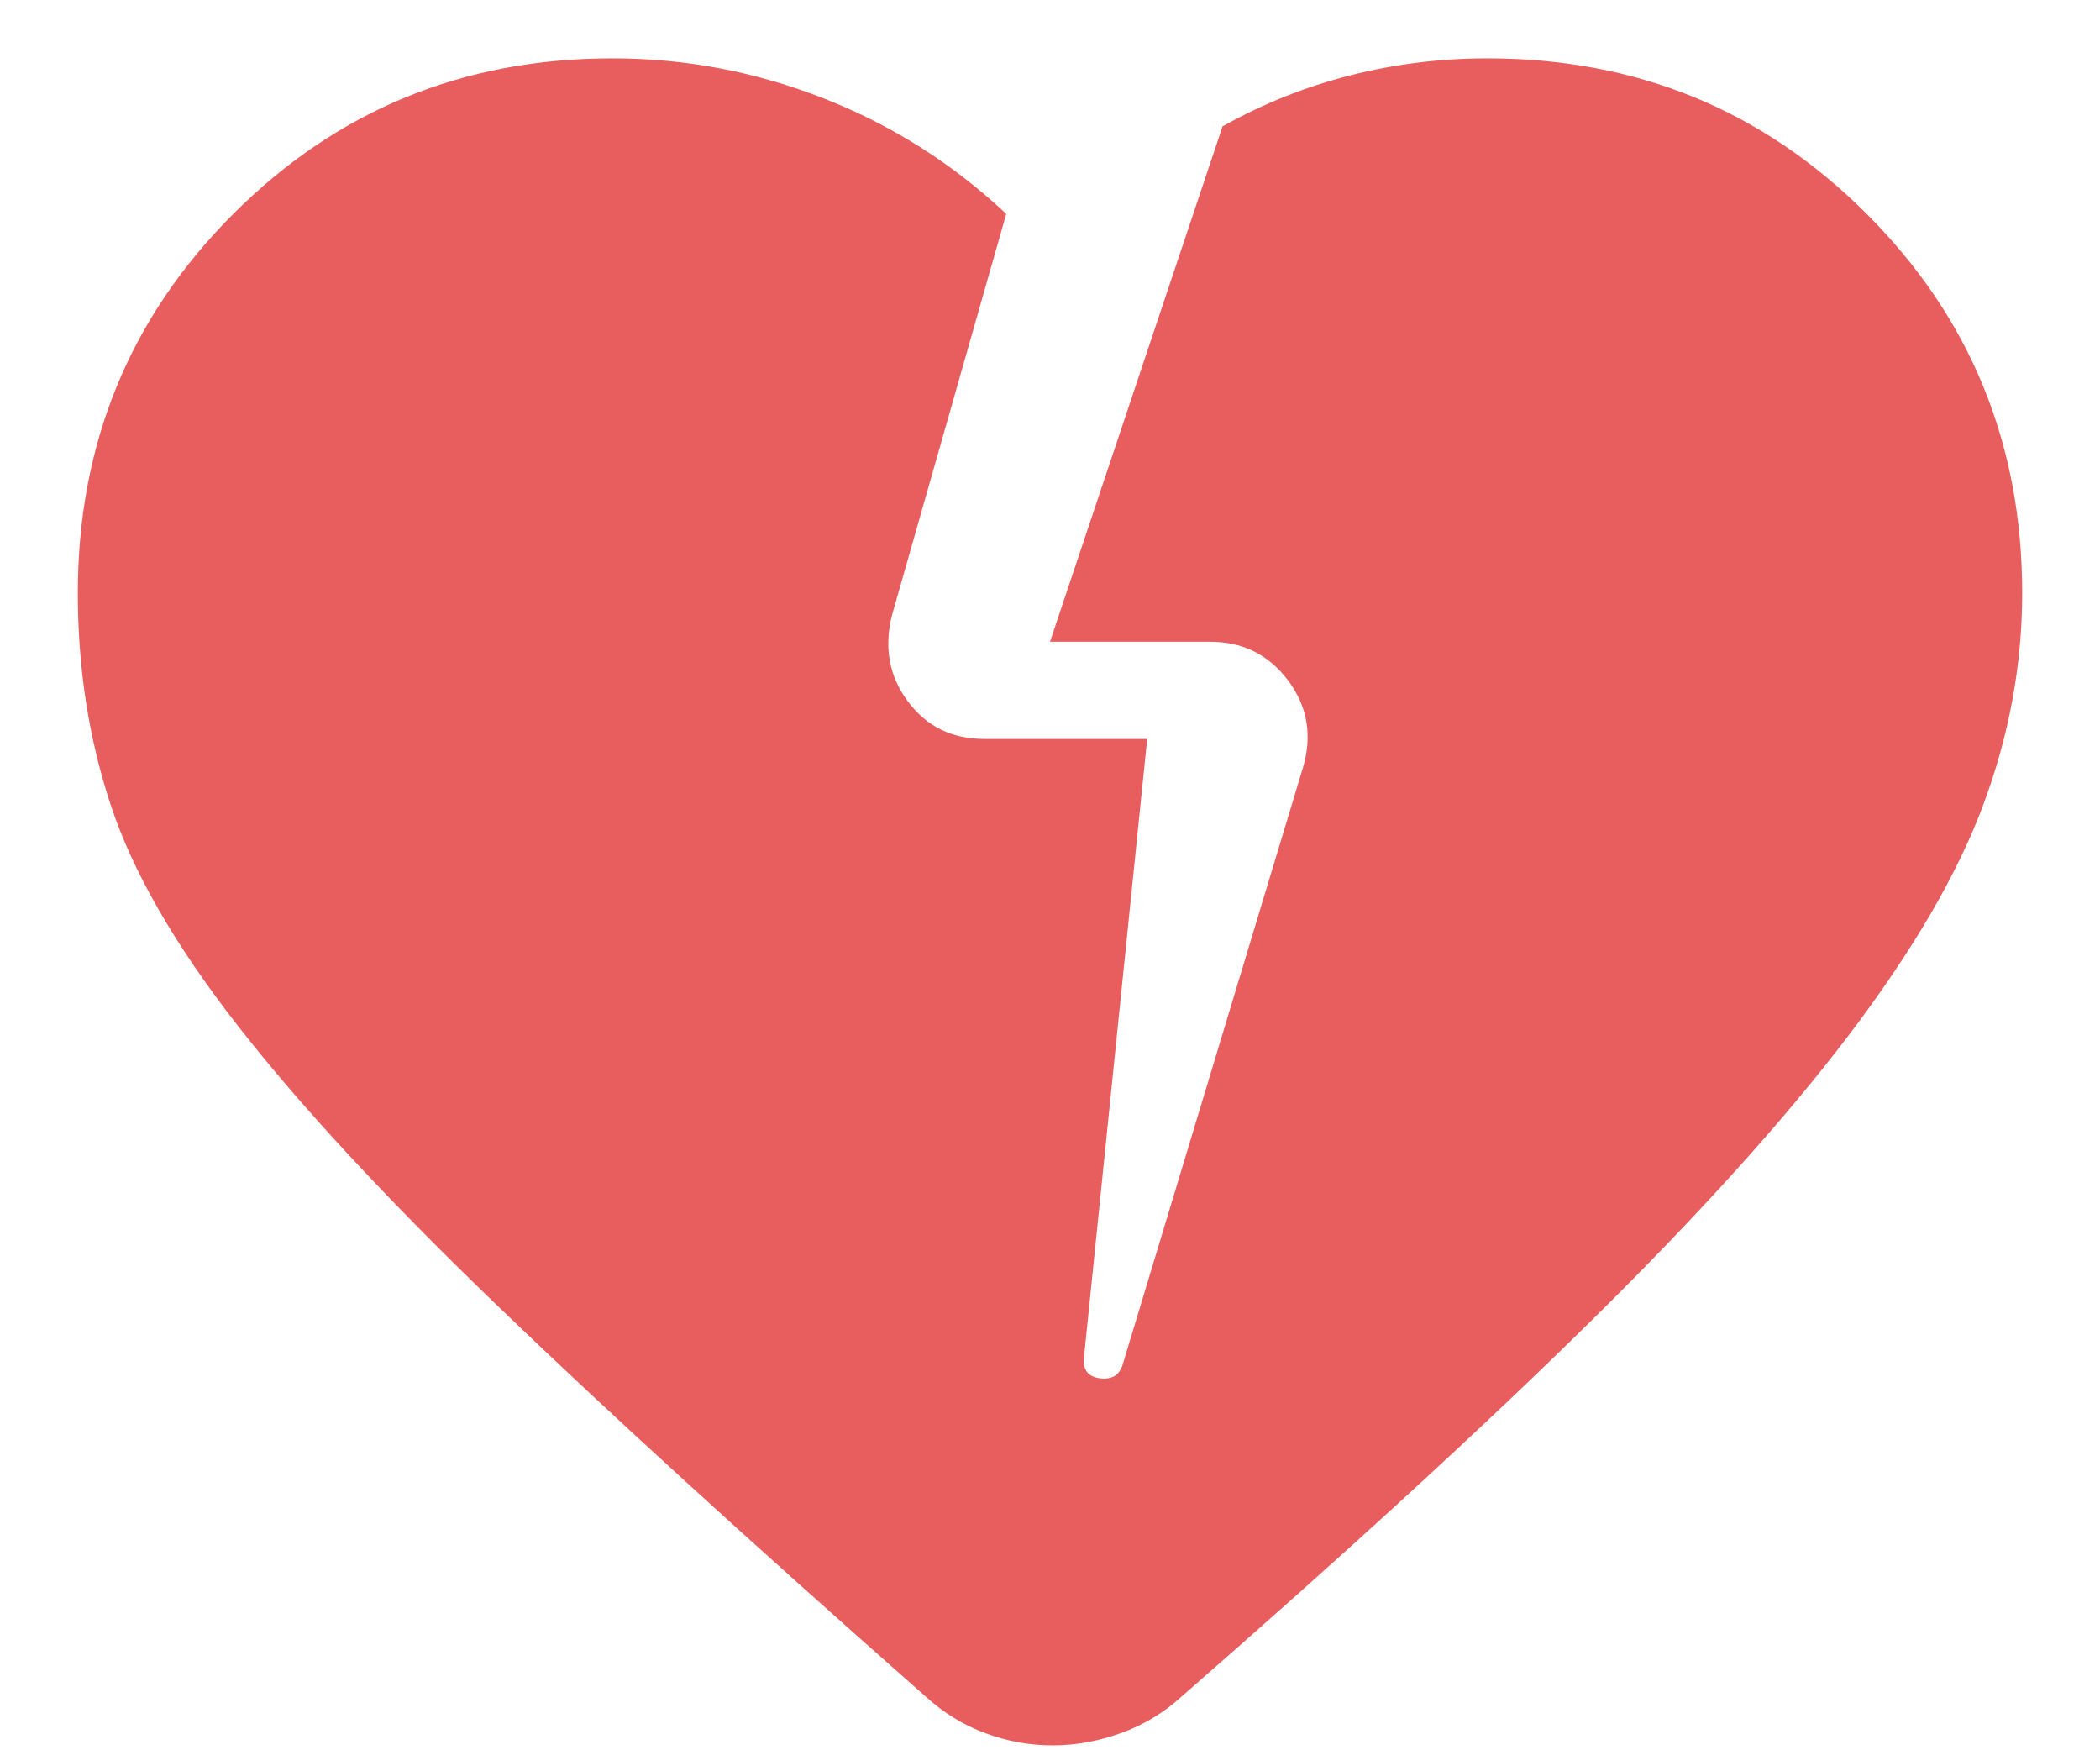 <svg width="18" height="15" viewBox="0 0 18 15" fill="none" xmlns="http://www.w3.org/2000/svg">
<path d="M7.937 14.542C6.424 13.208 5.194 12.087 4.25 11.177C3.306 10.267 2.566 9.469 2.031 8.781C1.496 8.094 1.135 7.465 0.948 6.896C0.76 6.326 0.667 5.722 0.667 5.083C0.667 3.806 1.111 2.722 2 1.833C2.889 0.944 3.972 0.5 5.25 0.5C5.875 0.5 6.479 0.615 7.062 0.844C7.646 1.073 8.167 1.403 8.625 1.833L7.646 5.271C7.576 5.549 7.621 5.795 7.781 6.01C7.941 6.226 8.16 6.333 8.437 6.333H9.833L9.292 11.625C9.278 11.736 9.323 11.799 9.427 11.812C9.531 11.826 9.597 11.785 9.625 11.688L11.167 6.583C11.25 6.306 11.208 6.056 11.042 5.833C10.875 5.611 10.653 5.5 10.375 5.5H9L10.479 1.083C10.826 0.889 11.191 0.743 11.573 0.646C11.955 0.549 12.347 0.5 12.75 0.5C14.028 0.5 15.111 0.944 16 1.833C16.889 2.722 17.333 3.806 17.333 5.083C17.333 5.694 17.222 6.299 17 6.896C16.778 7.493 16.392 8.153 15.844 8.875C15.295 9.597 14.559 10.413 13.635 11.323C12.712 12.233 11.542 13.306 10.125 14.542C9.972 14.681 9.799 14.785 9.604 14.854C9.41 14.924 9.215 14.958 9.021 14.958C8.826 14.958 8.635 14.924 8.448 14.854C8.26 14.785 8.09 14.681 7.937 14.542Z" fill="#E85D5D"/>
</svg>
